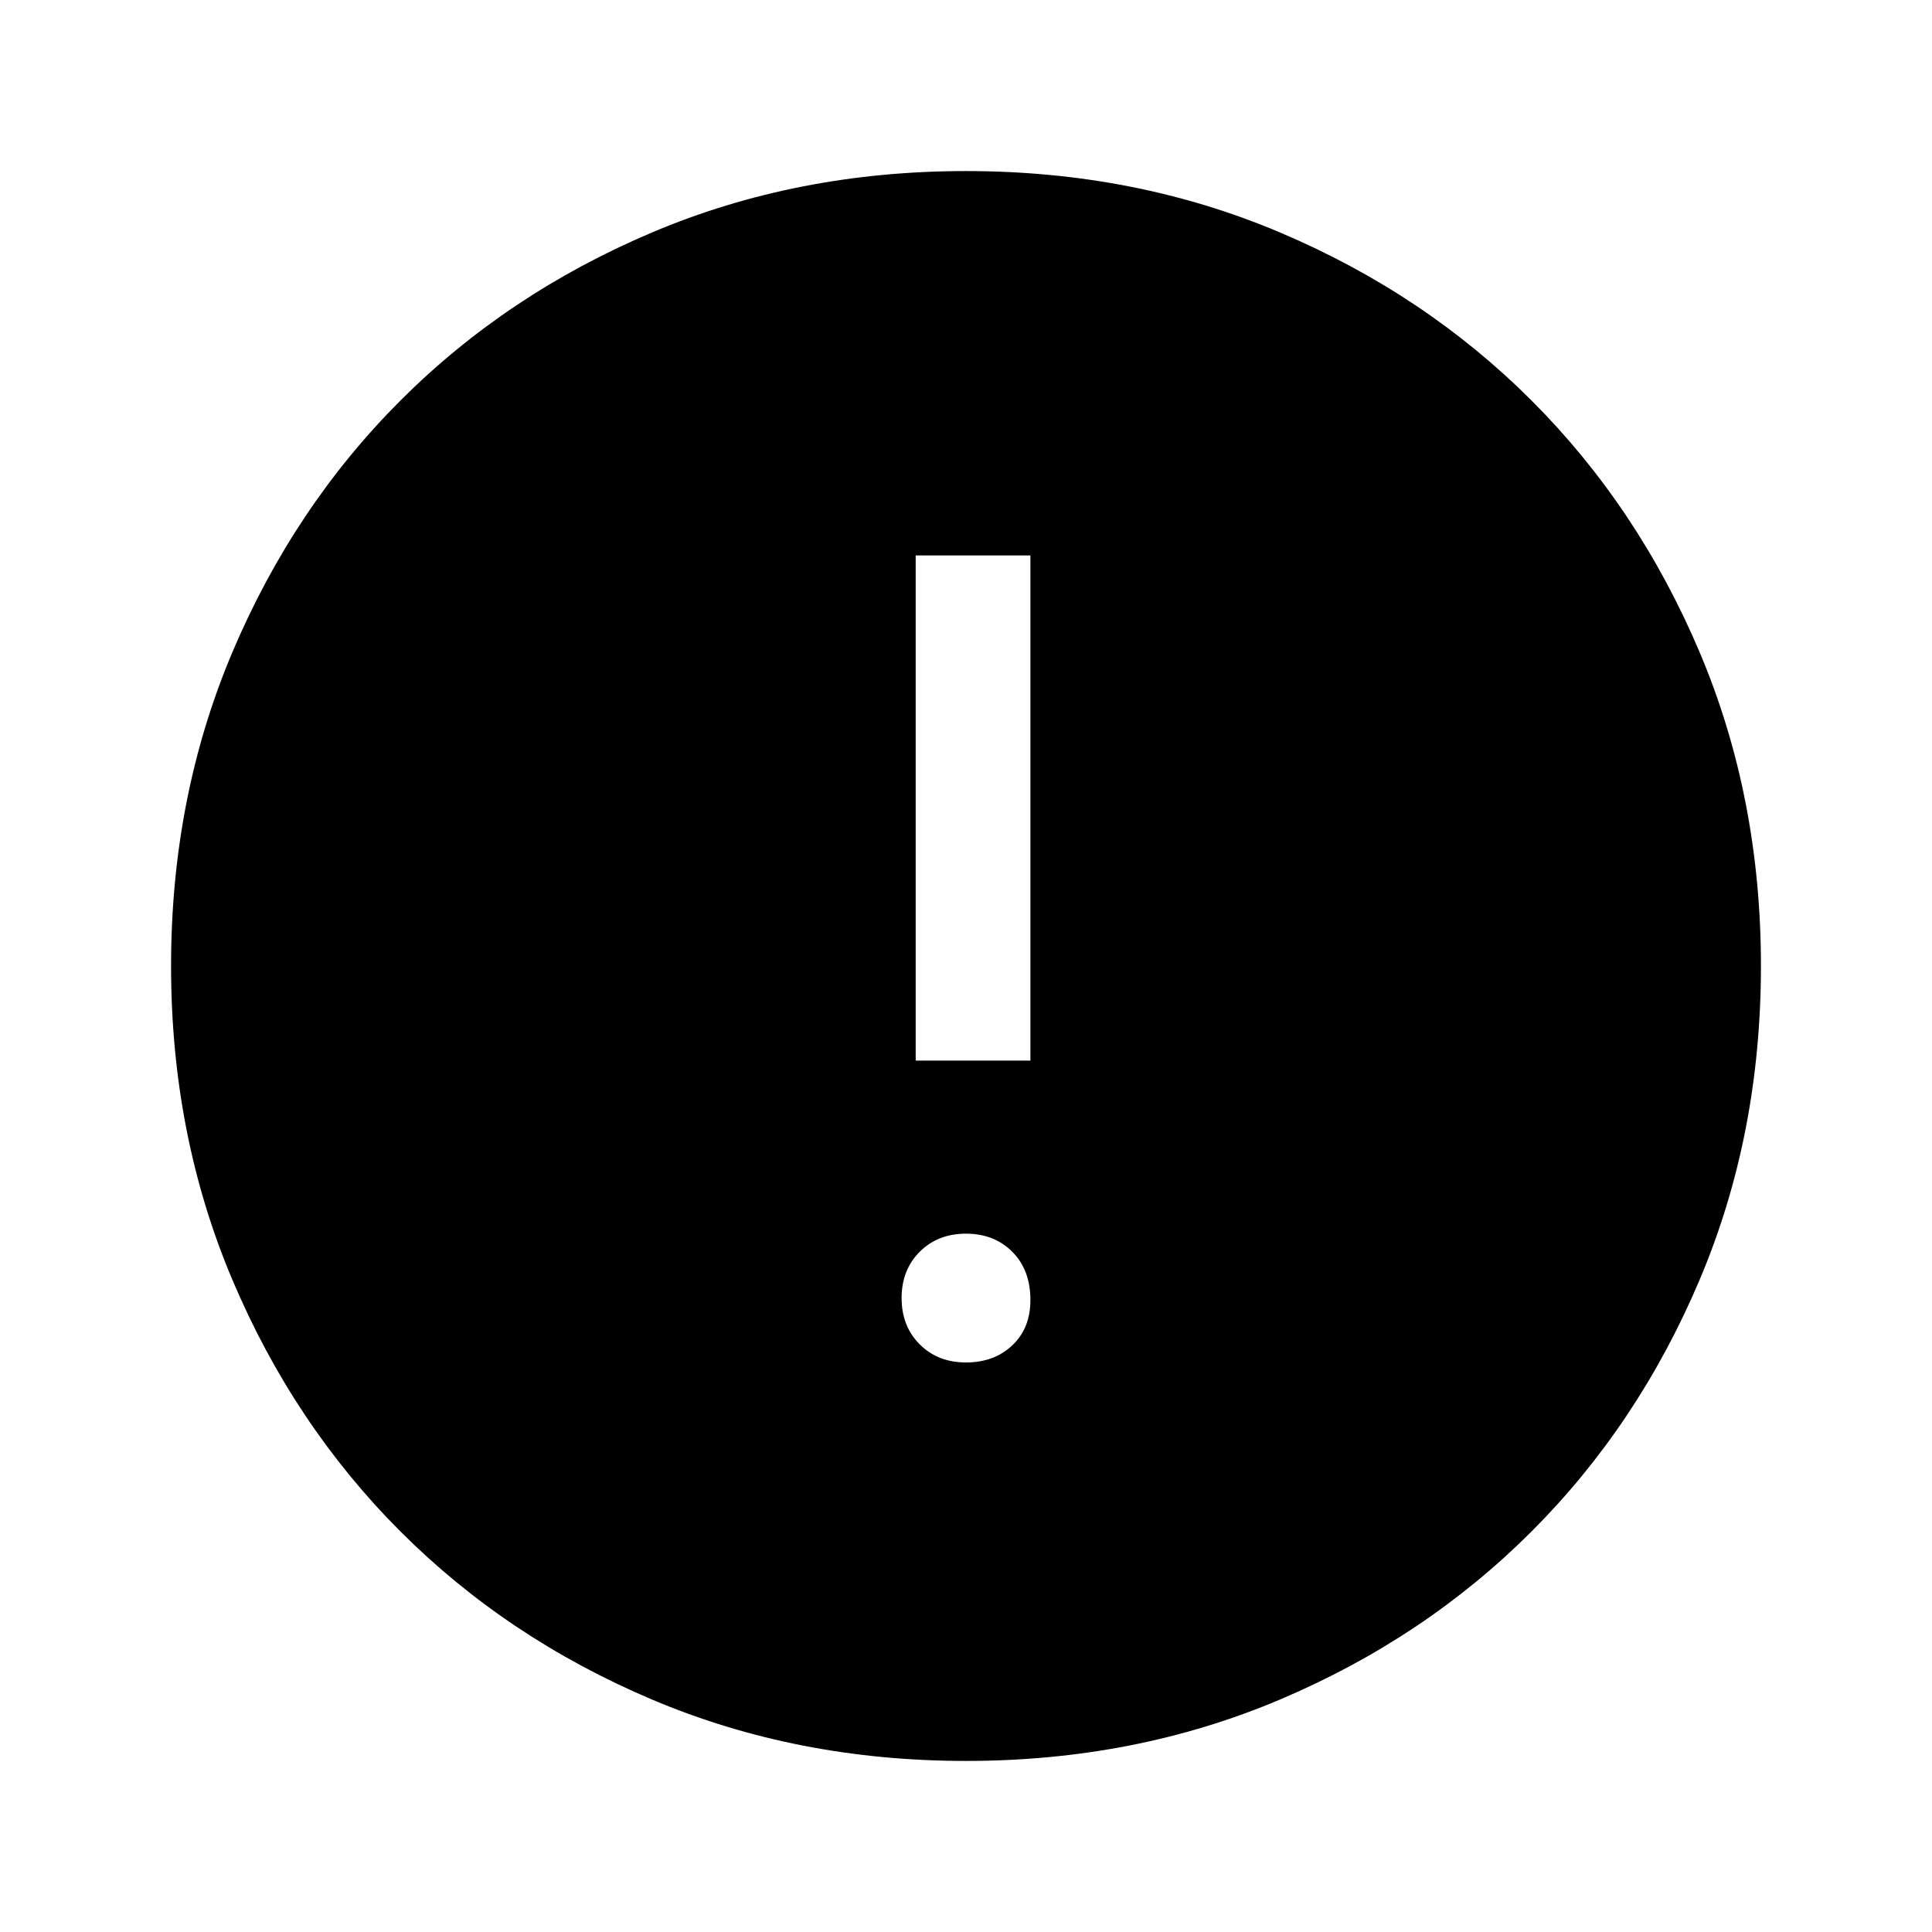 <svg xmlns="http://www.w3.org/2000/svg" height="48" width="48"><path d="M24 43.75Q19.8 43.75 16.2 42.225Q12.6 40.7 9.95 38.05Q7.3 35.4 5.775 31.8Q4.25 28.2 4.25 24Q4.25 19.8 5.775 16.2Q7.3 12.6 9.95 9.95Q12.6 7.3 16.2 5.775Q19.8 4.25 24 4.25Q28.2 4.25 31.8 5.775Q35.4 7.3 38.05 9.95Q40.7 12.6 42.225 16.2Q43.75 19.8 43.75 24Q43.75 28.2 42.225 31.8Q40.7 35.4 38.05 38.05Q35.4 40.7 31.8 42.225Q28.2 43.75 24 43.75ZM22.75 26.35H25.6V13.8H22.75ZM24 33.85Q24.7 33.85 25.15 33.425Q25.6 33 25.6 32.3Q25.6 31.55 25.15 31.1Q24.7 30.65 24 30.65Q23.3 30.65 22.85 31.1Q22.4 31.55 22.4 32.25Q22.4 32.95 22.85 33.4Q23.3 33.85 24 33.85Z"/></svg>